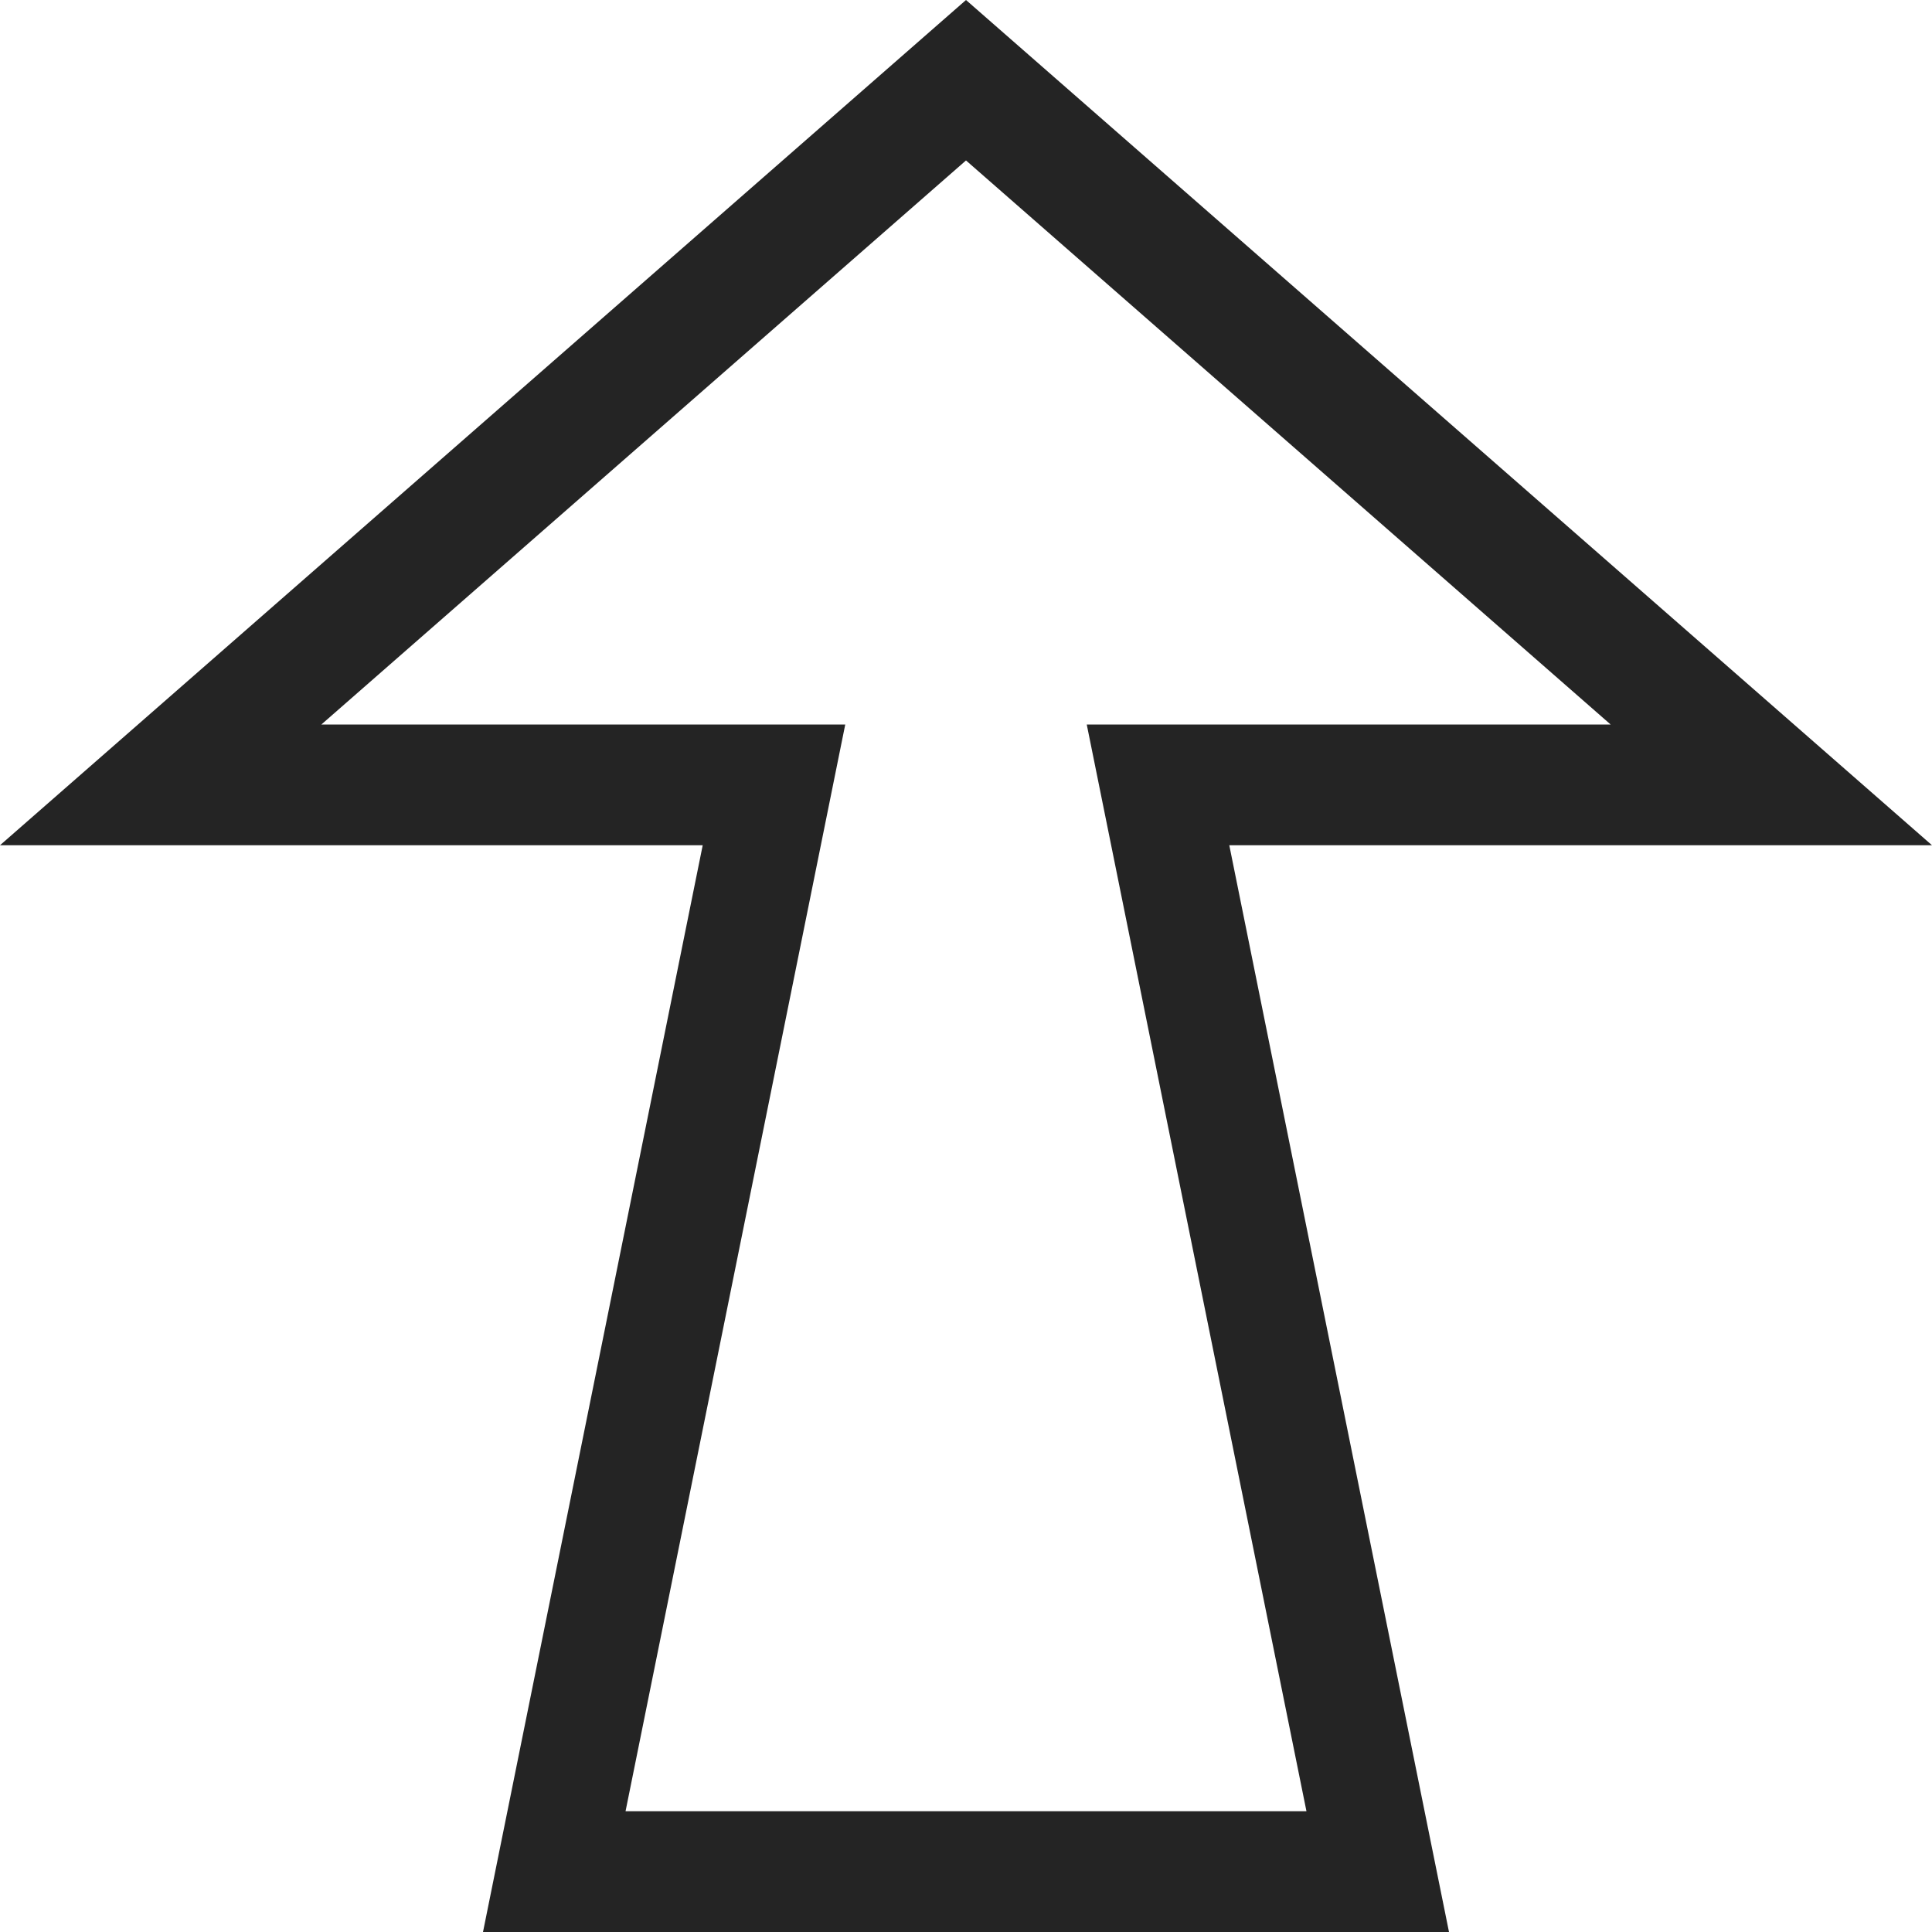 <?xml version="1.0" encoding="utf-8"?> <!-- Generator: IcoMoon.io --> <!DOCTYPE svg PUBLIC "-//W3C//DTD SVG 1.1//EN" "http://www.w3.org/Graphics/SVG/1.1/DTD/svg11.dtd"> <svg width="512" height="512" viewBox="0 0 512 512" xmlns="http://www.w3.org/2000/svg" xmlns:xlink="http://www.w3.org/1999/xlink" fill="#242424"><path d="M 512.00,224.00L 256.00,0.00L0.00,224.00l 186.225,0.00 L 128.00,512.00l 256.00,0.00 l-58.226-288.00L 512.00,224.00 z M 346.226,480.00L 165.775,480.00 L 224.00,192.00L 85.167,192.00 L 256.00,42.521L 426.834,192.00 L 288.00,192.00 L 346.226,480.00z" ></path></svg>